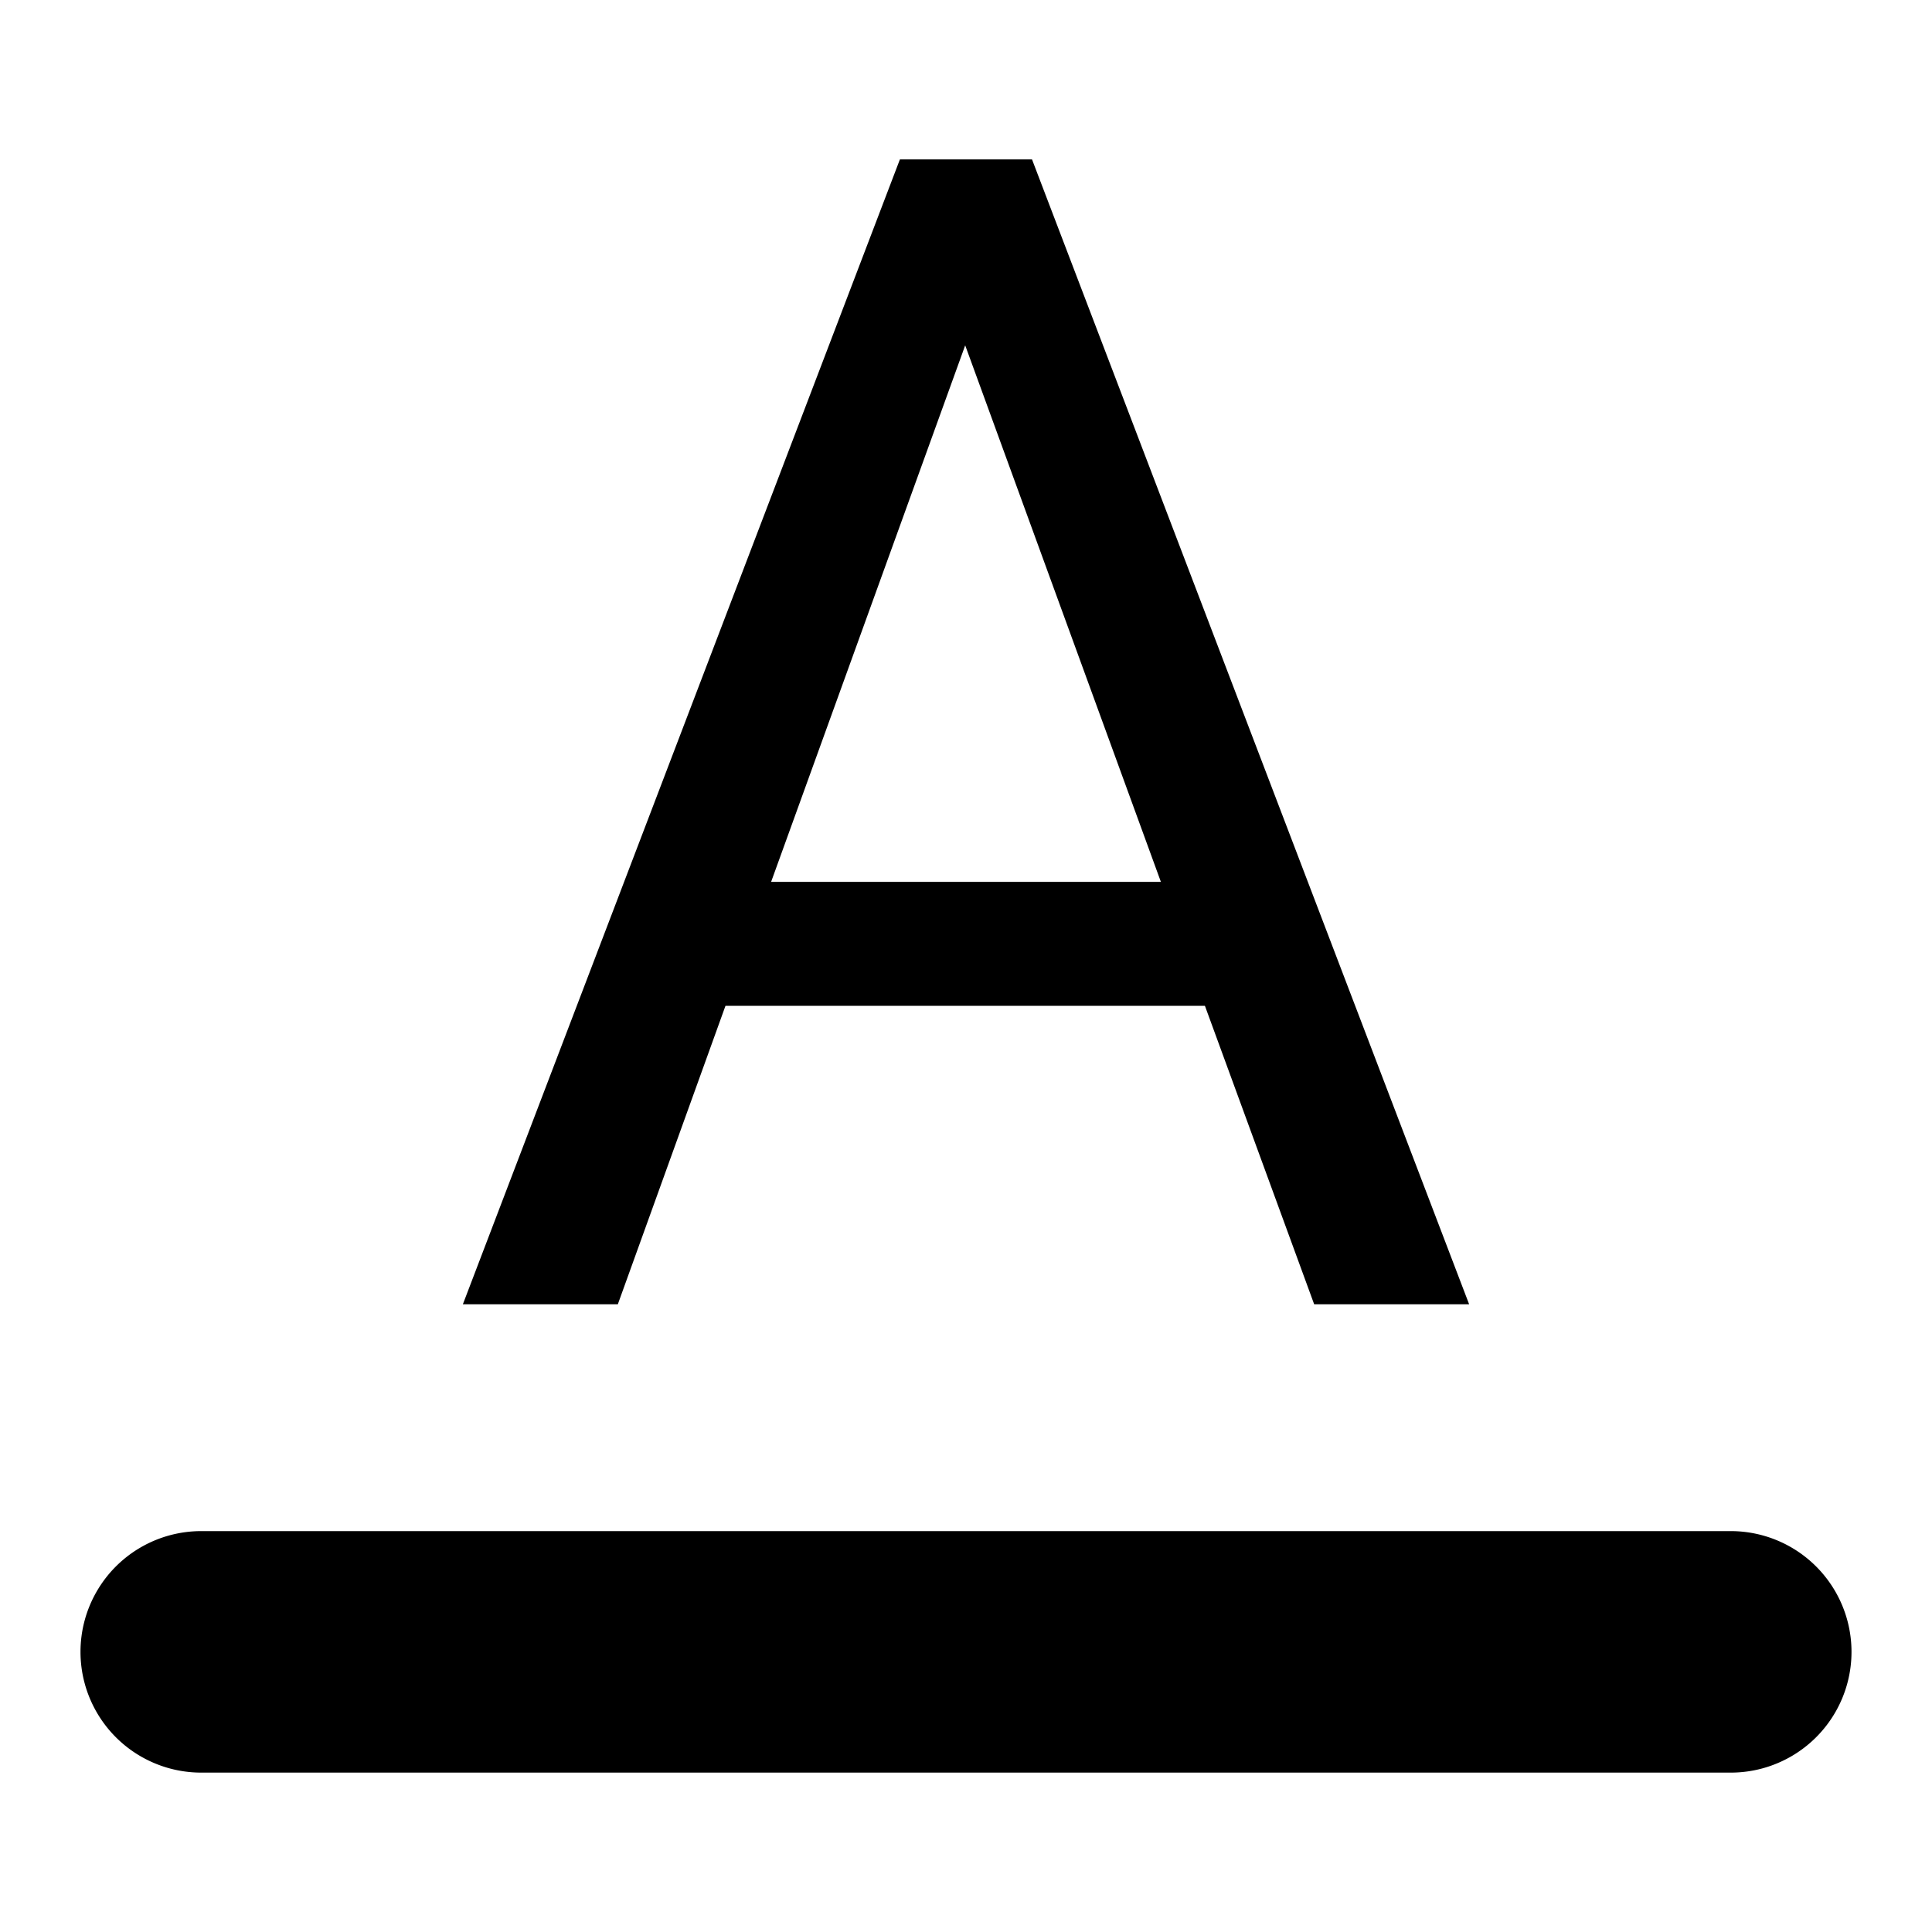<svg id="图层_1" data-name="图层 1" xmlns="http://www.w3.org/2000/svg" viewBox="0 0 24 24"><defs><style>.cls-1{fill-rule:evenodd;}</style></defs><title>文本颜色</title><path class="cls-1" d="M2.5,19.02h19a1.5,1.5,0,0,1,0,3H2.5a1.5,1.5,0,0,1,0-3Z"/><path d="M14.421,10.955H9.579l2.411-6.665ZM7.675,16.202l1.337-3.707H14.968L16.325,16.202H18.25L12.82,1.98h-1.641L5.75,16.202Z"/></svg>